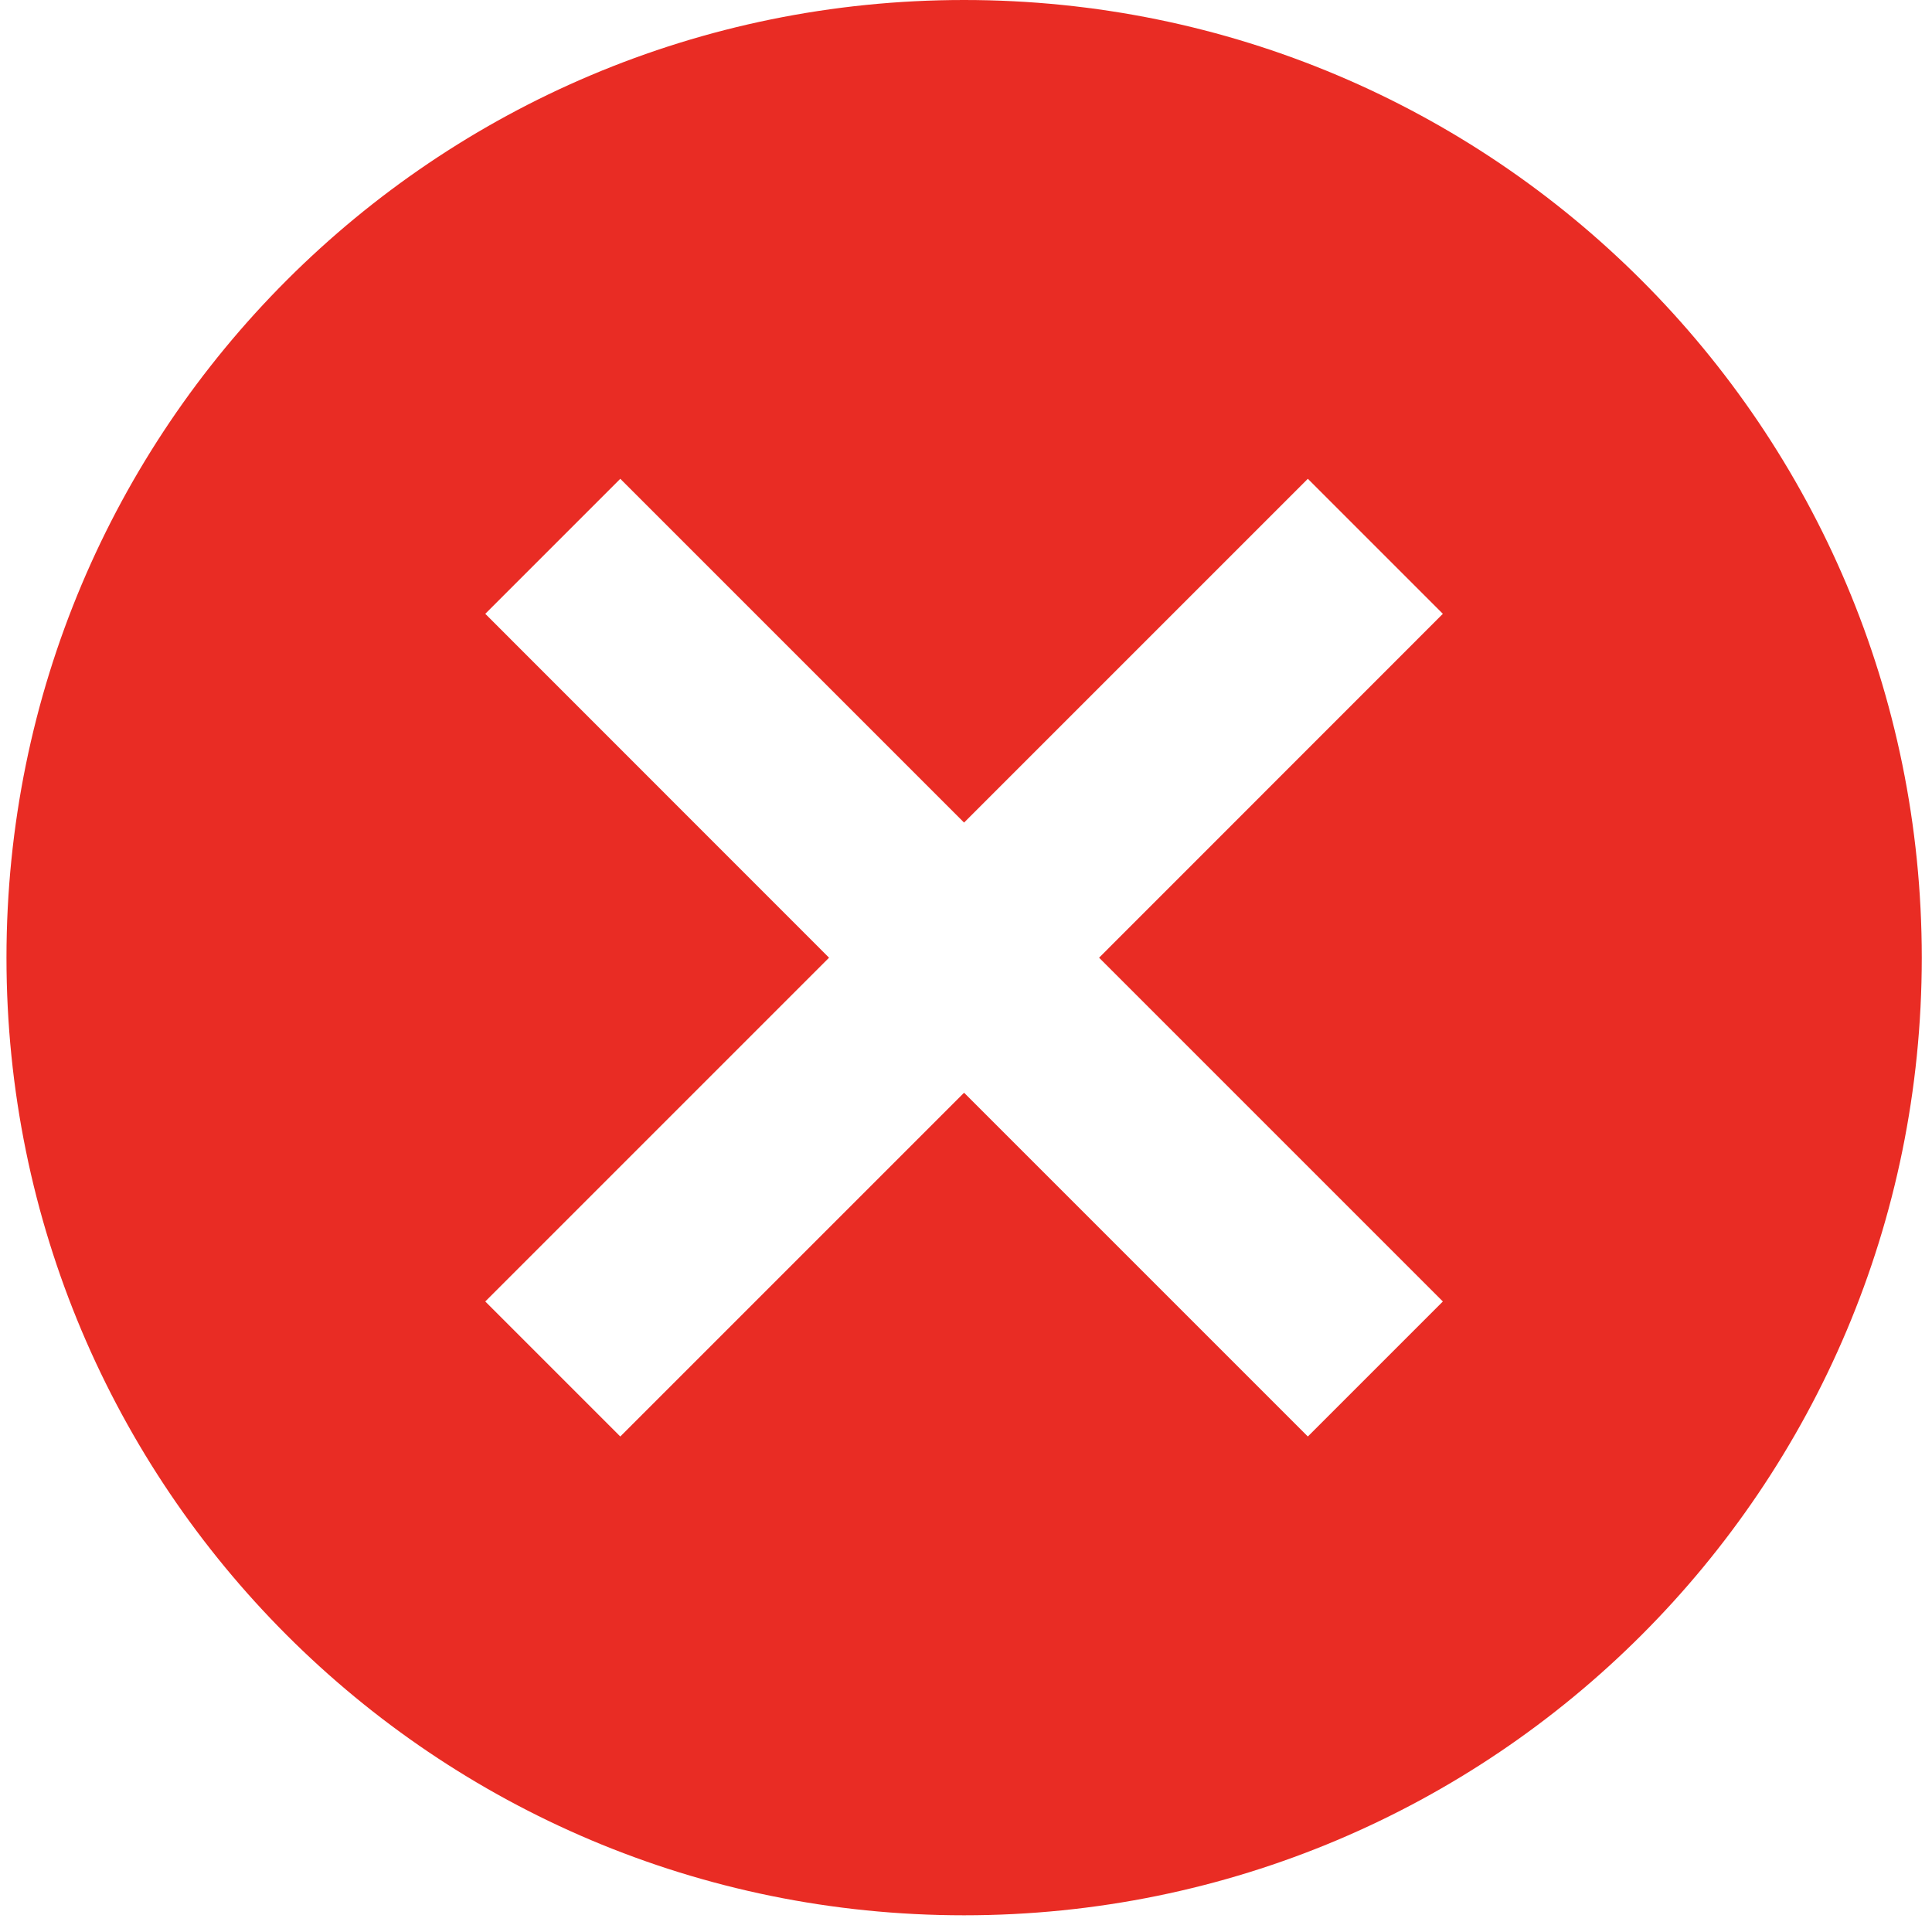 <svg width="17" height="17" viewBox="0 0 17 17" fill="none" xmlns="http://www.w3.org/2000/svg">
<path d="M8.483 0C3.823 0 0.057 3.767 0.057 8.427C0.057 13.086 3.823 16.853 8.483 16.853C13.143 16.853 16.91 13.086 16.91 8.427C16.91 3.767 13.143 0 8.483 0ZM12.696 11.452L11.508 12.64L8.483 9.615L5.458 12.64L4.27 11.452L7.295 8.427L4.27 5.401L5.458 4.213L8.483 7.238L11.508 4.213L12.696 5.401L9.671 8.427L12.696 11.452Z" fill="#E92C24"/>
</svg>
